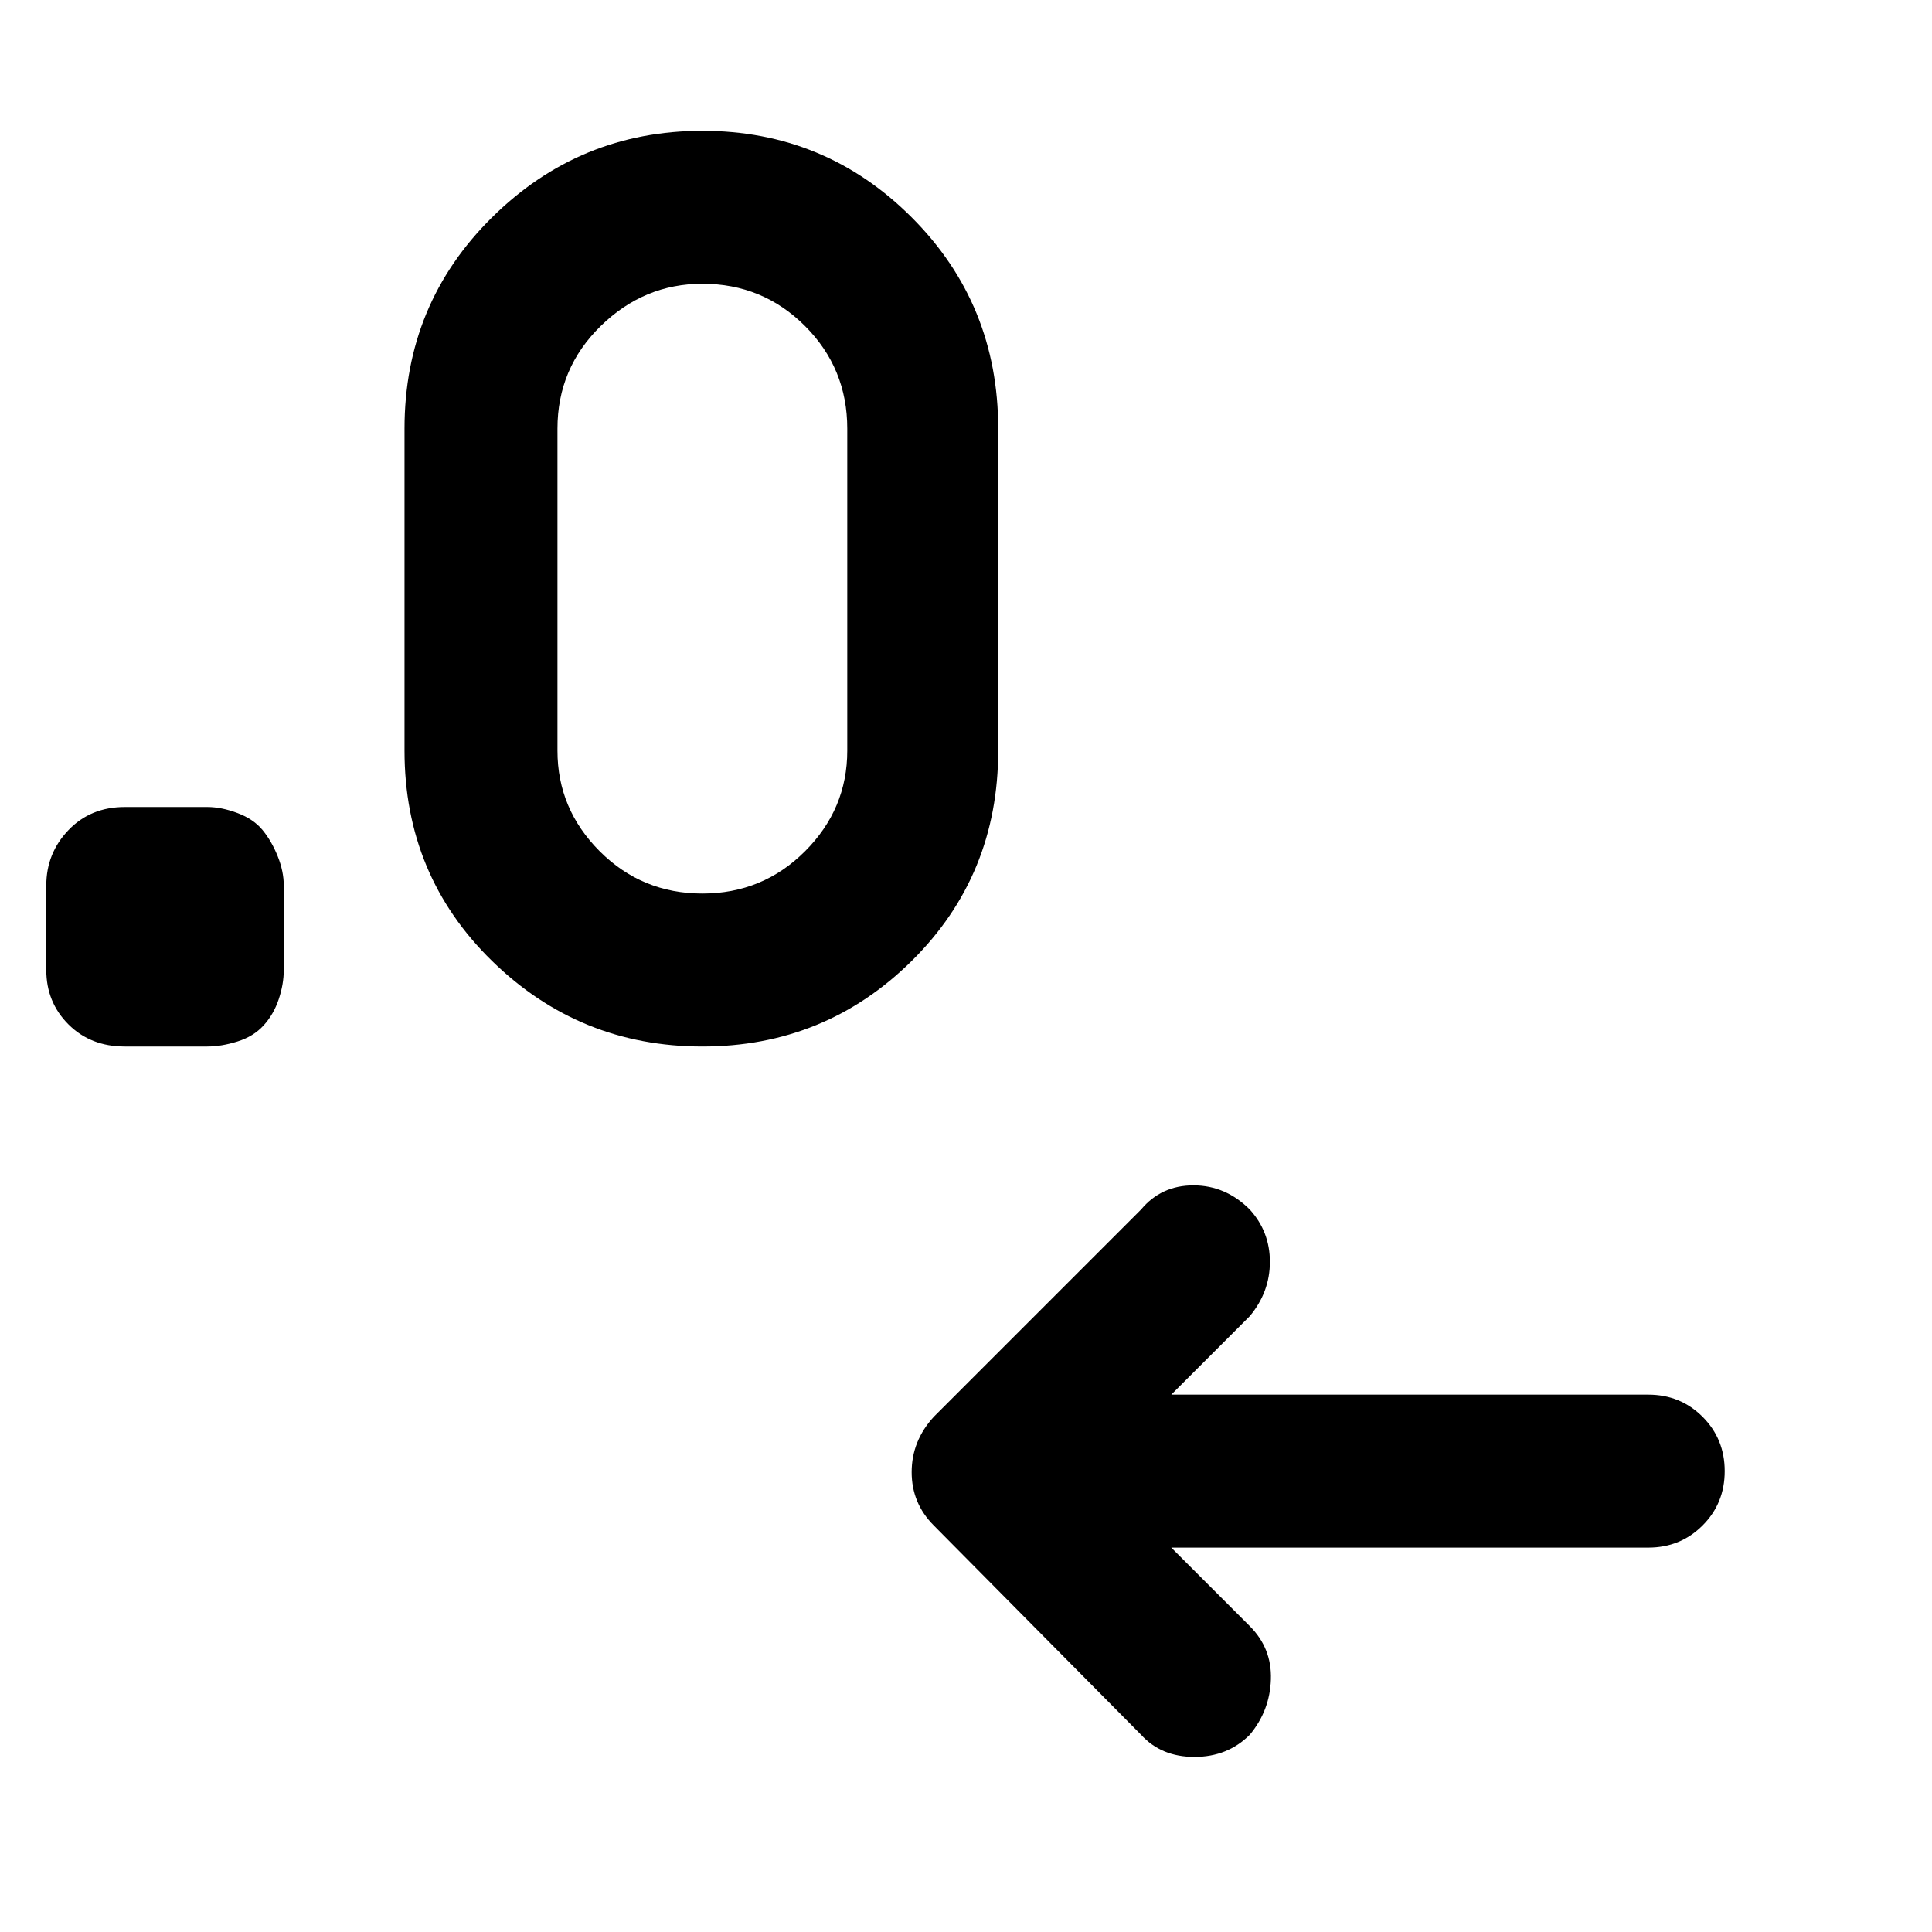 <svg xmlns="http://www.w3.org/2000/svg" height="48" width="48"><path d="m29.1 38.45 1.95 1.95q.55.55.525 1.325-.025.775-.525 1.375-.55.55-1.375.55t-1.325-.55l-5.15-5.2q-.55-.55-.55-1.325 0-.775.55-1.375l5.15-5.15q.5-.6 1.3-.6t1.4.6q.5.55.5 1.3t-.5 1.35l-1.95 1.95h11.85q.8 0 1.35.55t.55 1.35q0 .8-.55 1.35t-1.35.55ZM5.15 26H3.1q-.85 0-1.4-.55-.55-.55-.55-1.35V22q0-.8.55-1.375t1.4-.575h2.05q.35 0 .75.15t.625.425q.225.275.375.65t.15.725v2.1q0 .35-.125.725t-.375.65q-.25.275-.65.4T5.15 26Zm12.3 0q-3.05 0-5.225-2.125T10.05 18.65v-8q0-3.1 2.175-5.25t5.225-2.15q3.05 0 5.2 2.15 2.15 2.15 2.15 5.25v8q0 3.1-2.15 5.225Q20.5 26 17.45 26Zm0-3.8q1.5 0 2.55-1.05 1.05-1.05 1.05-2.5v-8q0-1.5-1.05-2.55-1.05-1.05-2.55-1.05-1.45 0-2.525 1.05t-1.075 2.55v8q0 1.45 1.05 2.5t2.55 1.05Z"/></svg>